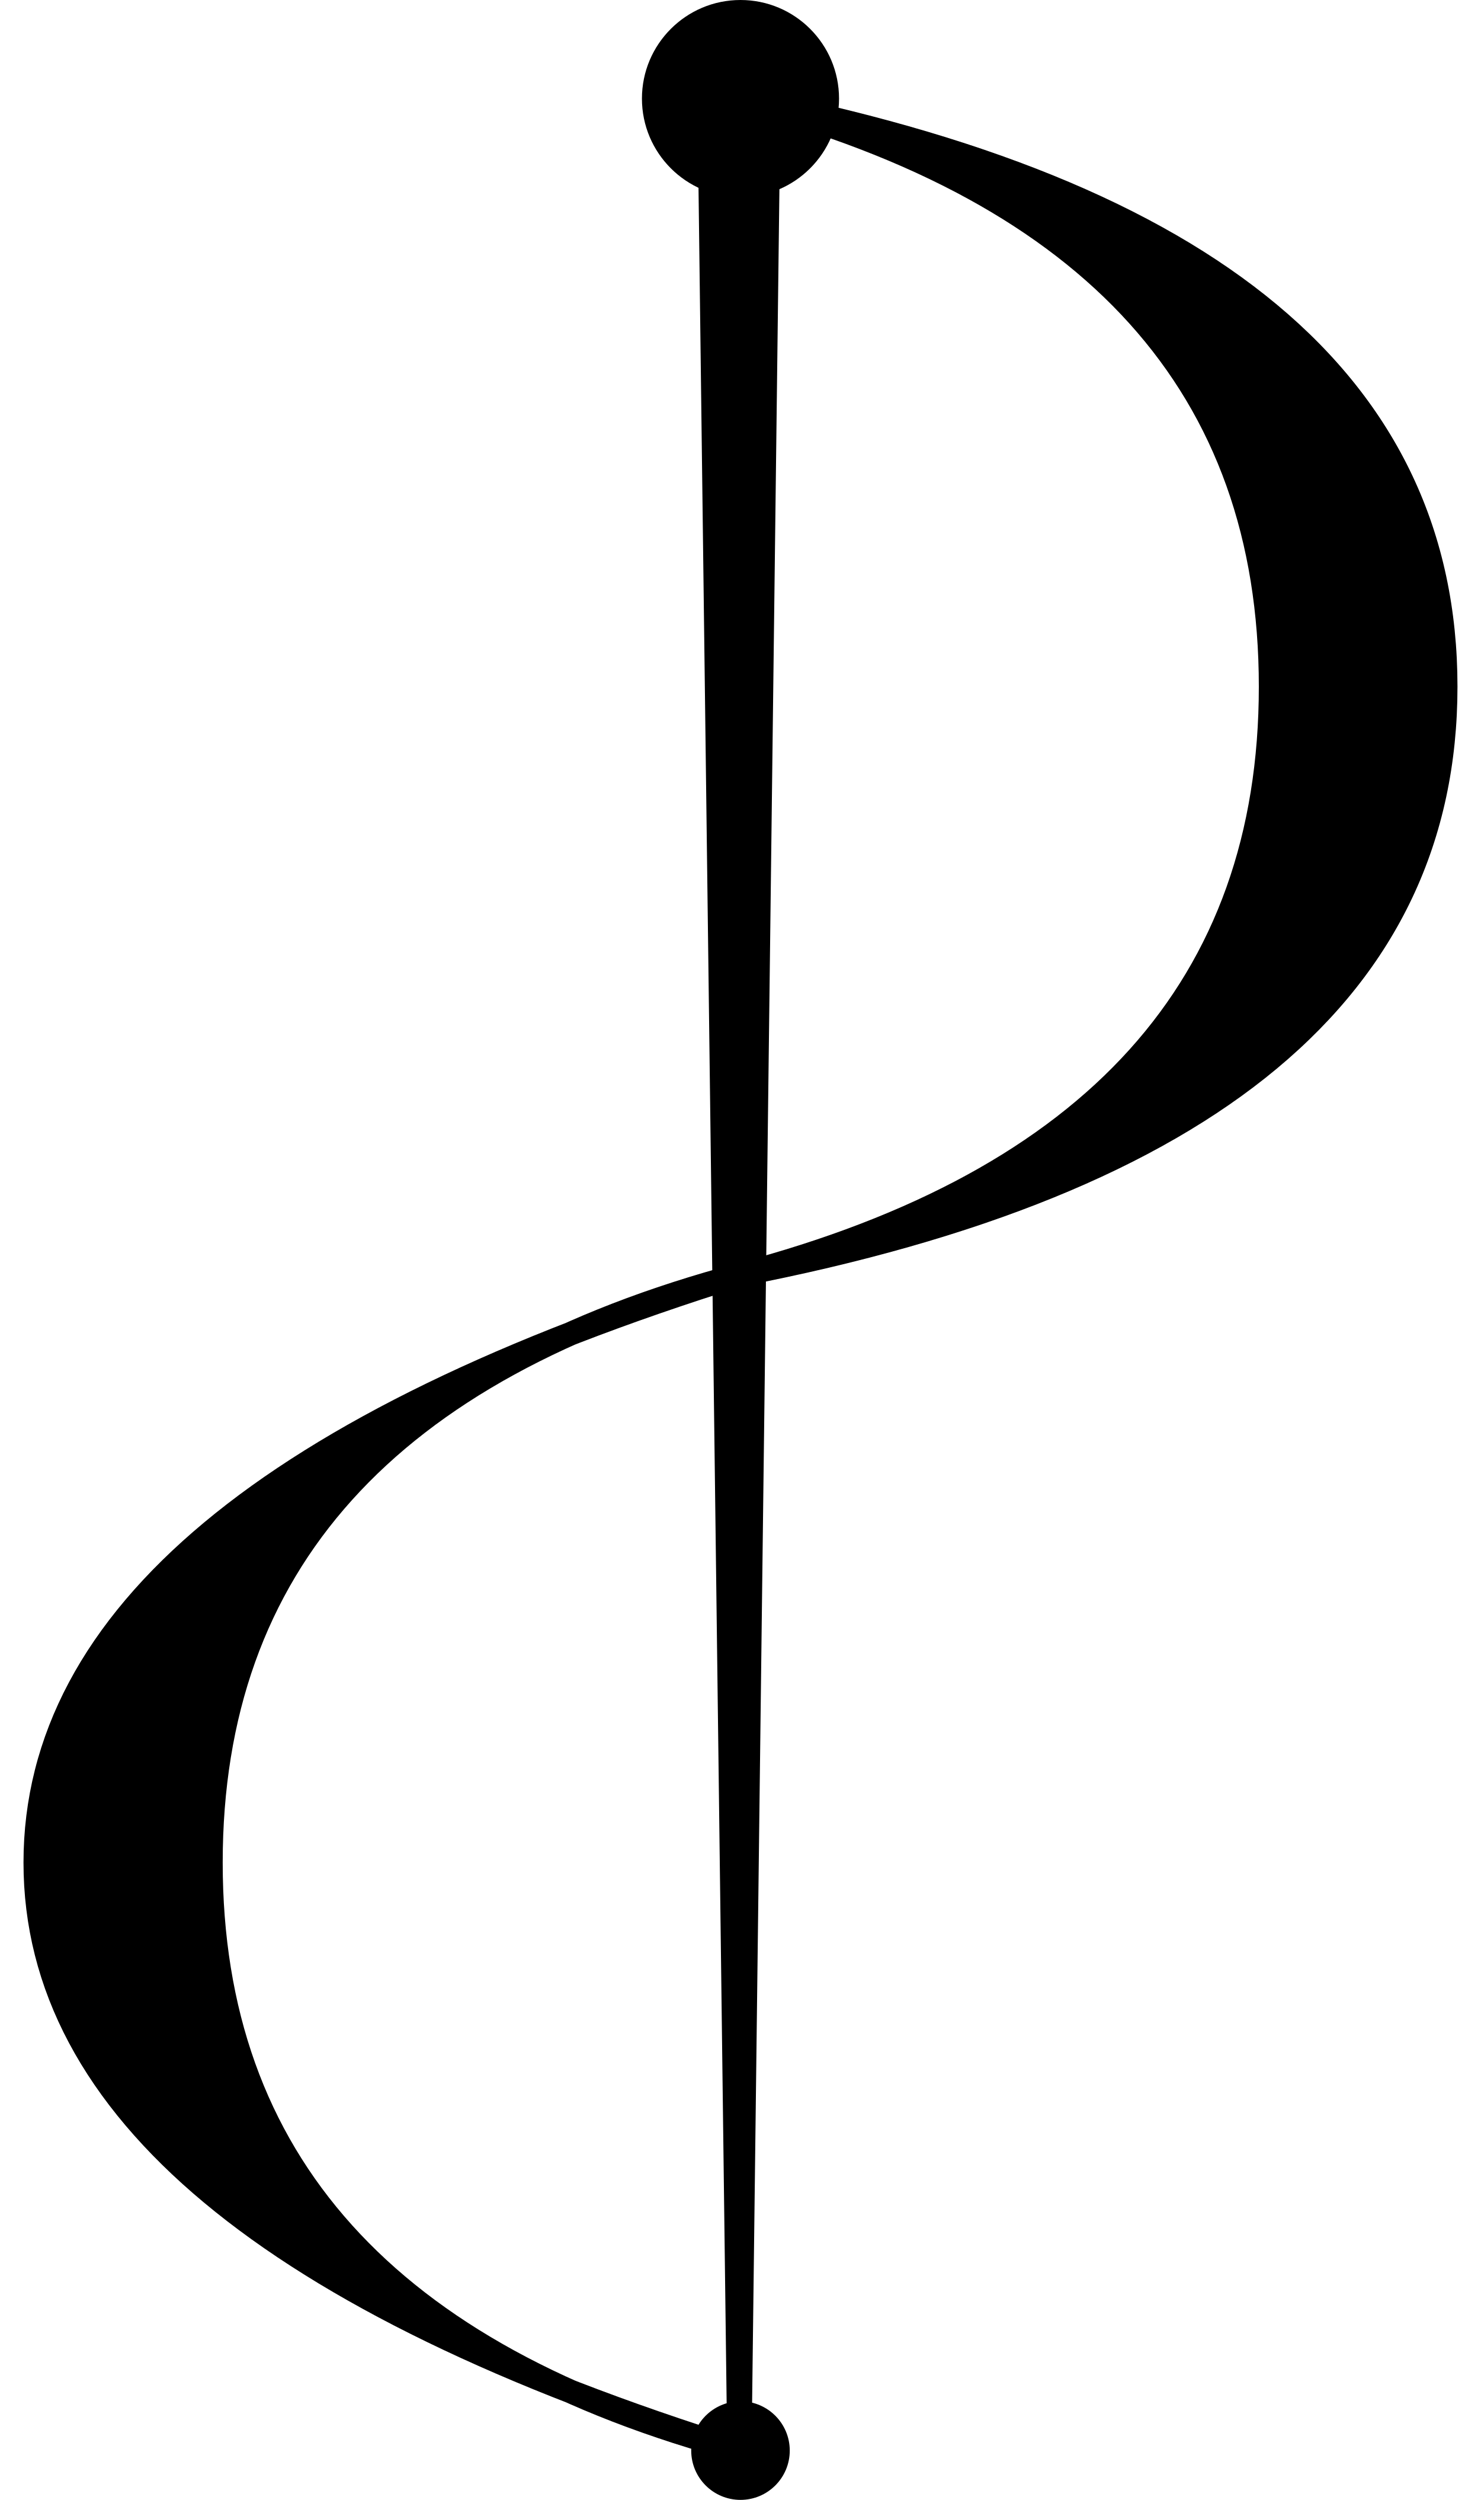 <?xml version="1.0" standalone="no"?><!-- Generator: Gravit.io --><svg xmlns="http://www.w3.org/2000/svg" xmlns:xlink="http://www.w3.org/1999/xlink" style="isolation:isolate" viewBox="58.748 92.172 52.599 88.741" width="52.599" height="88.741"><g id="Logo"><path d=" M 66.24 158.29 Q 66.24 142.425 85.047 137.417 Q 103.874 132.449 103.874 116.545 Q 103.874 100.64 85.047 95.672 Q 110.094 100.506 110.094 116.545 Q 110.094 132.583 85.047 137.417 Q 60 145.226 60 158.29 Q 60 171.354 85.047 179.163 Q 66.24 174.155 66.24 158.29 Z " fill="rgb(0,0,0)" vector-effect="non-scaling-stroke" stroke-width="0.835" stroke="rgb(0,0,0)" stroke-linejoin="miter" stroke-linecap="square" stroke-miterlimit="3"/><path d=" M 85.439 179.163 L 84.577 179.163 L 83.516 95.672 L 86.469 95.672 L 85.439 179.163 Z " fill="rgb(0,0,0)"/><path d=" M 81.547 95.672 C 81.547 93.74 83.115 92.172 85.047 92.172 C 86.979 92.172 88.547 93.74 88.547 95.672 C 88.547 97.604 86.979 99.172 85.047 99.172 C 83.115 99.172 81.547 97.604 81.547 95.672 Z " fill="rgb(0,0,0)"/><path d=" M 83.297 179.163 C 83.297 178.197 84.081 177.413 85.047 177.413 C 86.013 177.413 86.797 178.197 86.797 179.163 C 86.797 180.129 86.013 180.913 85.047 180.913 C 84.081 180.913 83.297 180.129 83.297 179.163 Z " fill="rgb(0,0,0)"/></g></svg>